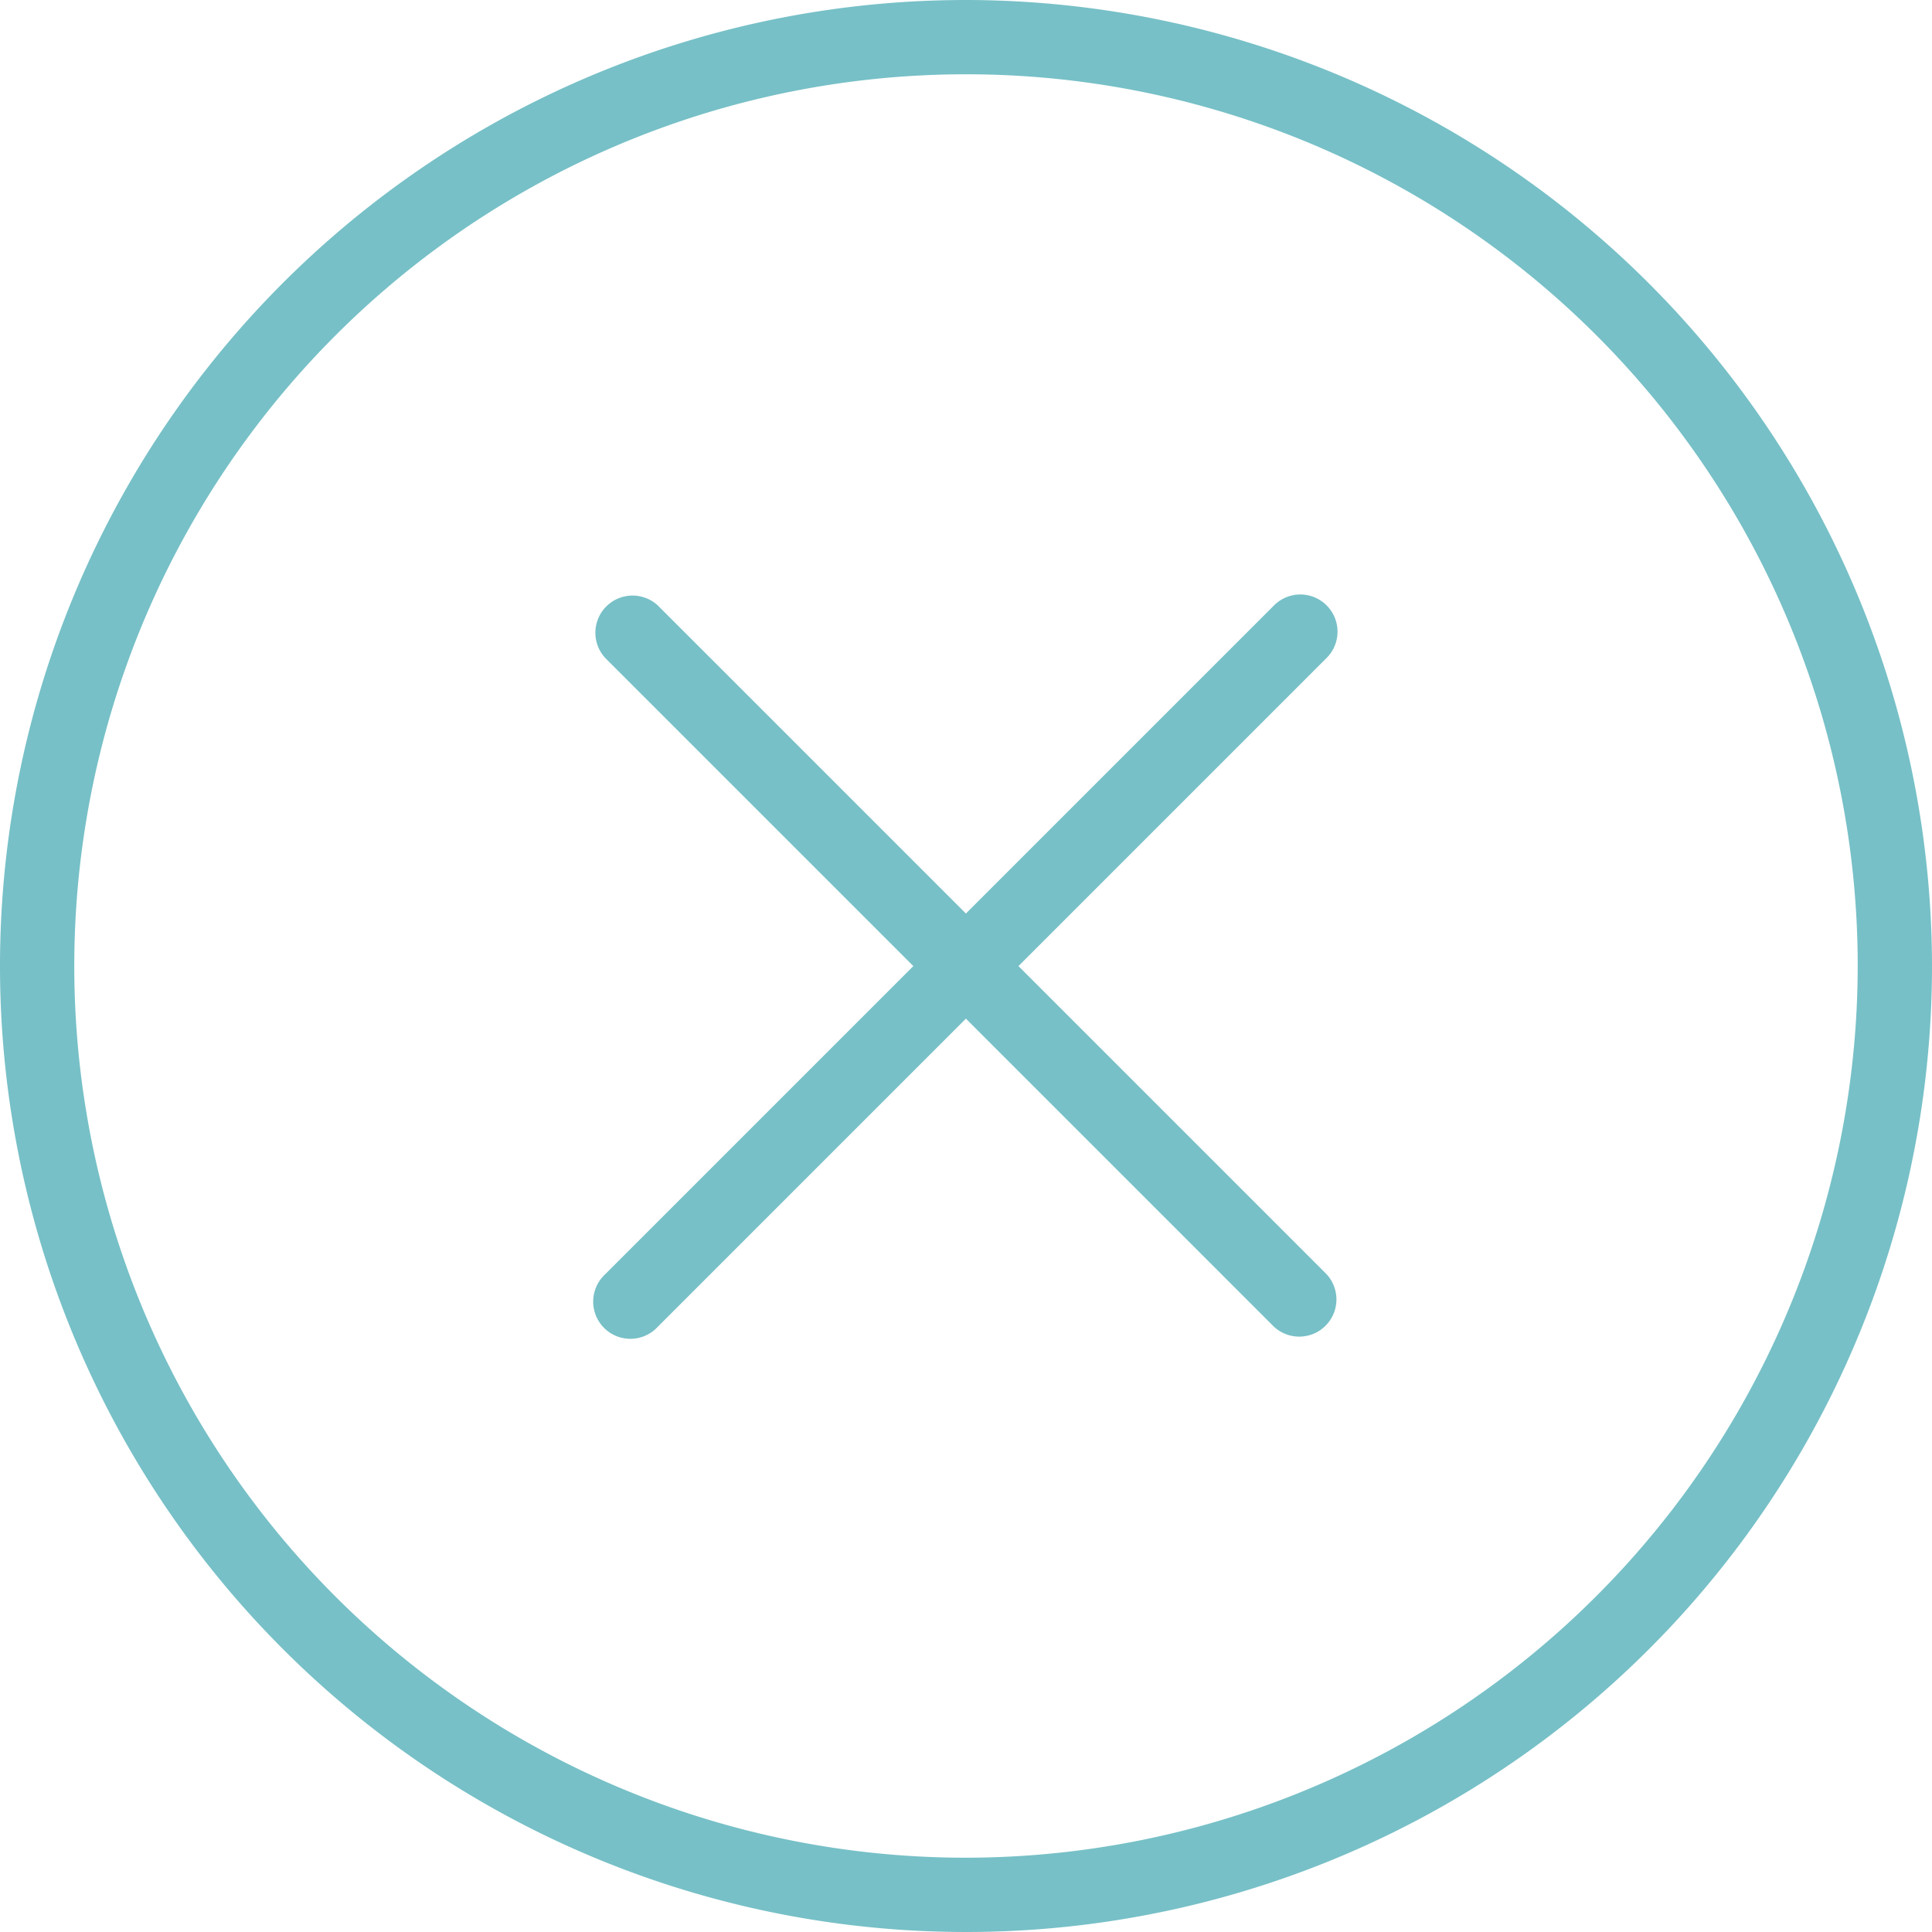 <svg xmlns="http://www.w3.org/2000/svg" id="error" viewBox="0 0 20 20">
  <path id="Path_6439" d="M10 0a10 10 0 1010 10A10.011 10.011 0 0010 0zm0 19.231A9.231 9.231 0 1119.231 10 9.242 9.242 0 0110 19.231z" fill="#77c0c7" data-name="Path 6439"/>
  <path id="Path_6440" d="M23.579 16.113a.384.384 0 00-.544 0l-3.19 3.19-3.19-3.19a.385.385 0 00-.544.544l3.19 3.19-3.19 3.19a.385.385 0 10.544.544l3.19-3.19 3.19 3.19a.385.385 0 00.544-.544l-3.19-3.19 3.19-3.19a.384.384 0 000-.544z" fill="#77c0c7" data-name="Path 6440" transform="translate(-9.846 -9.846)"/>
</svg>
